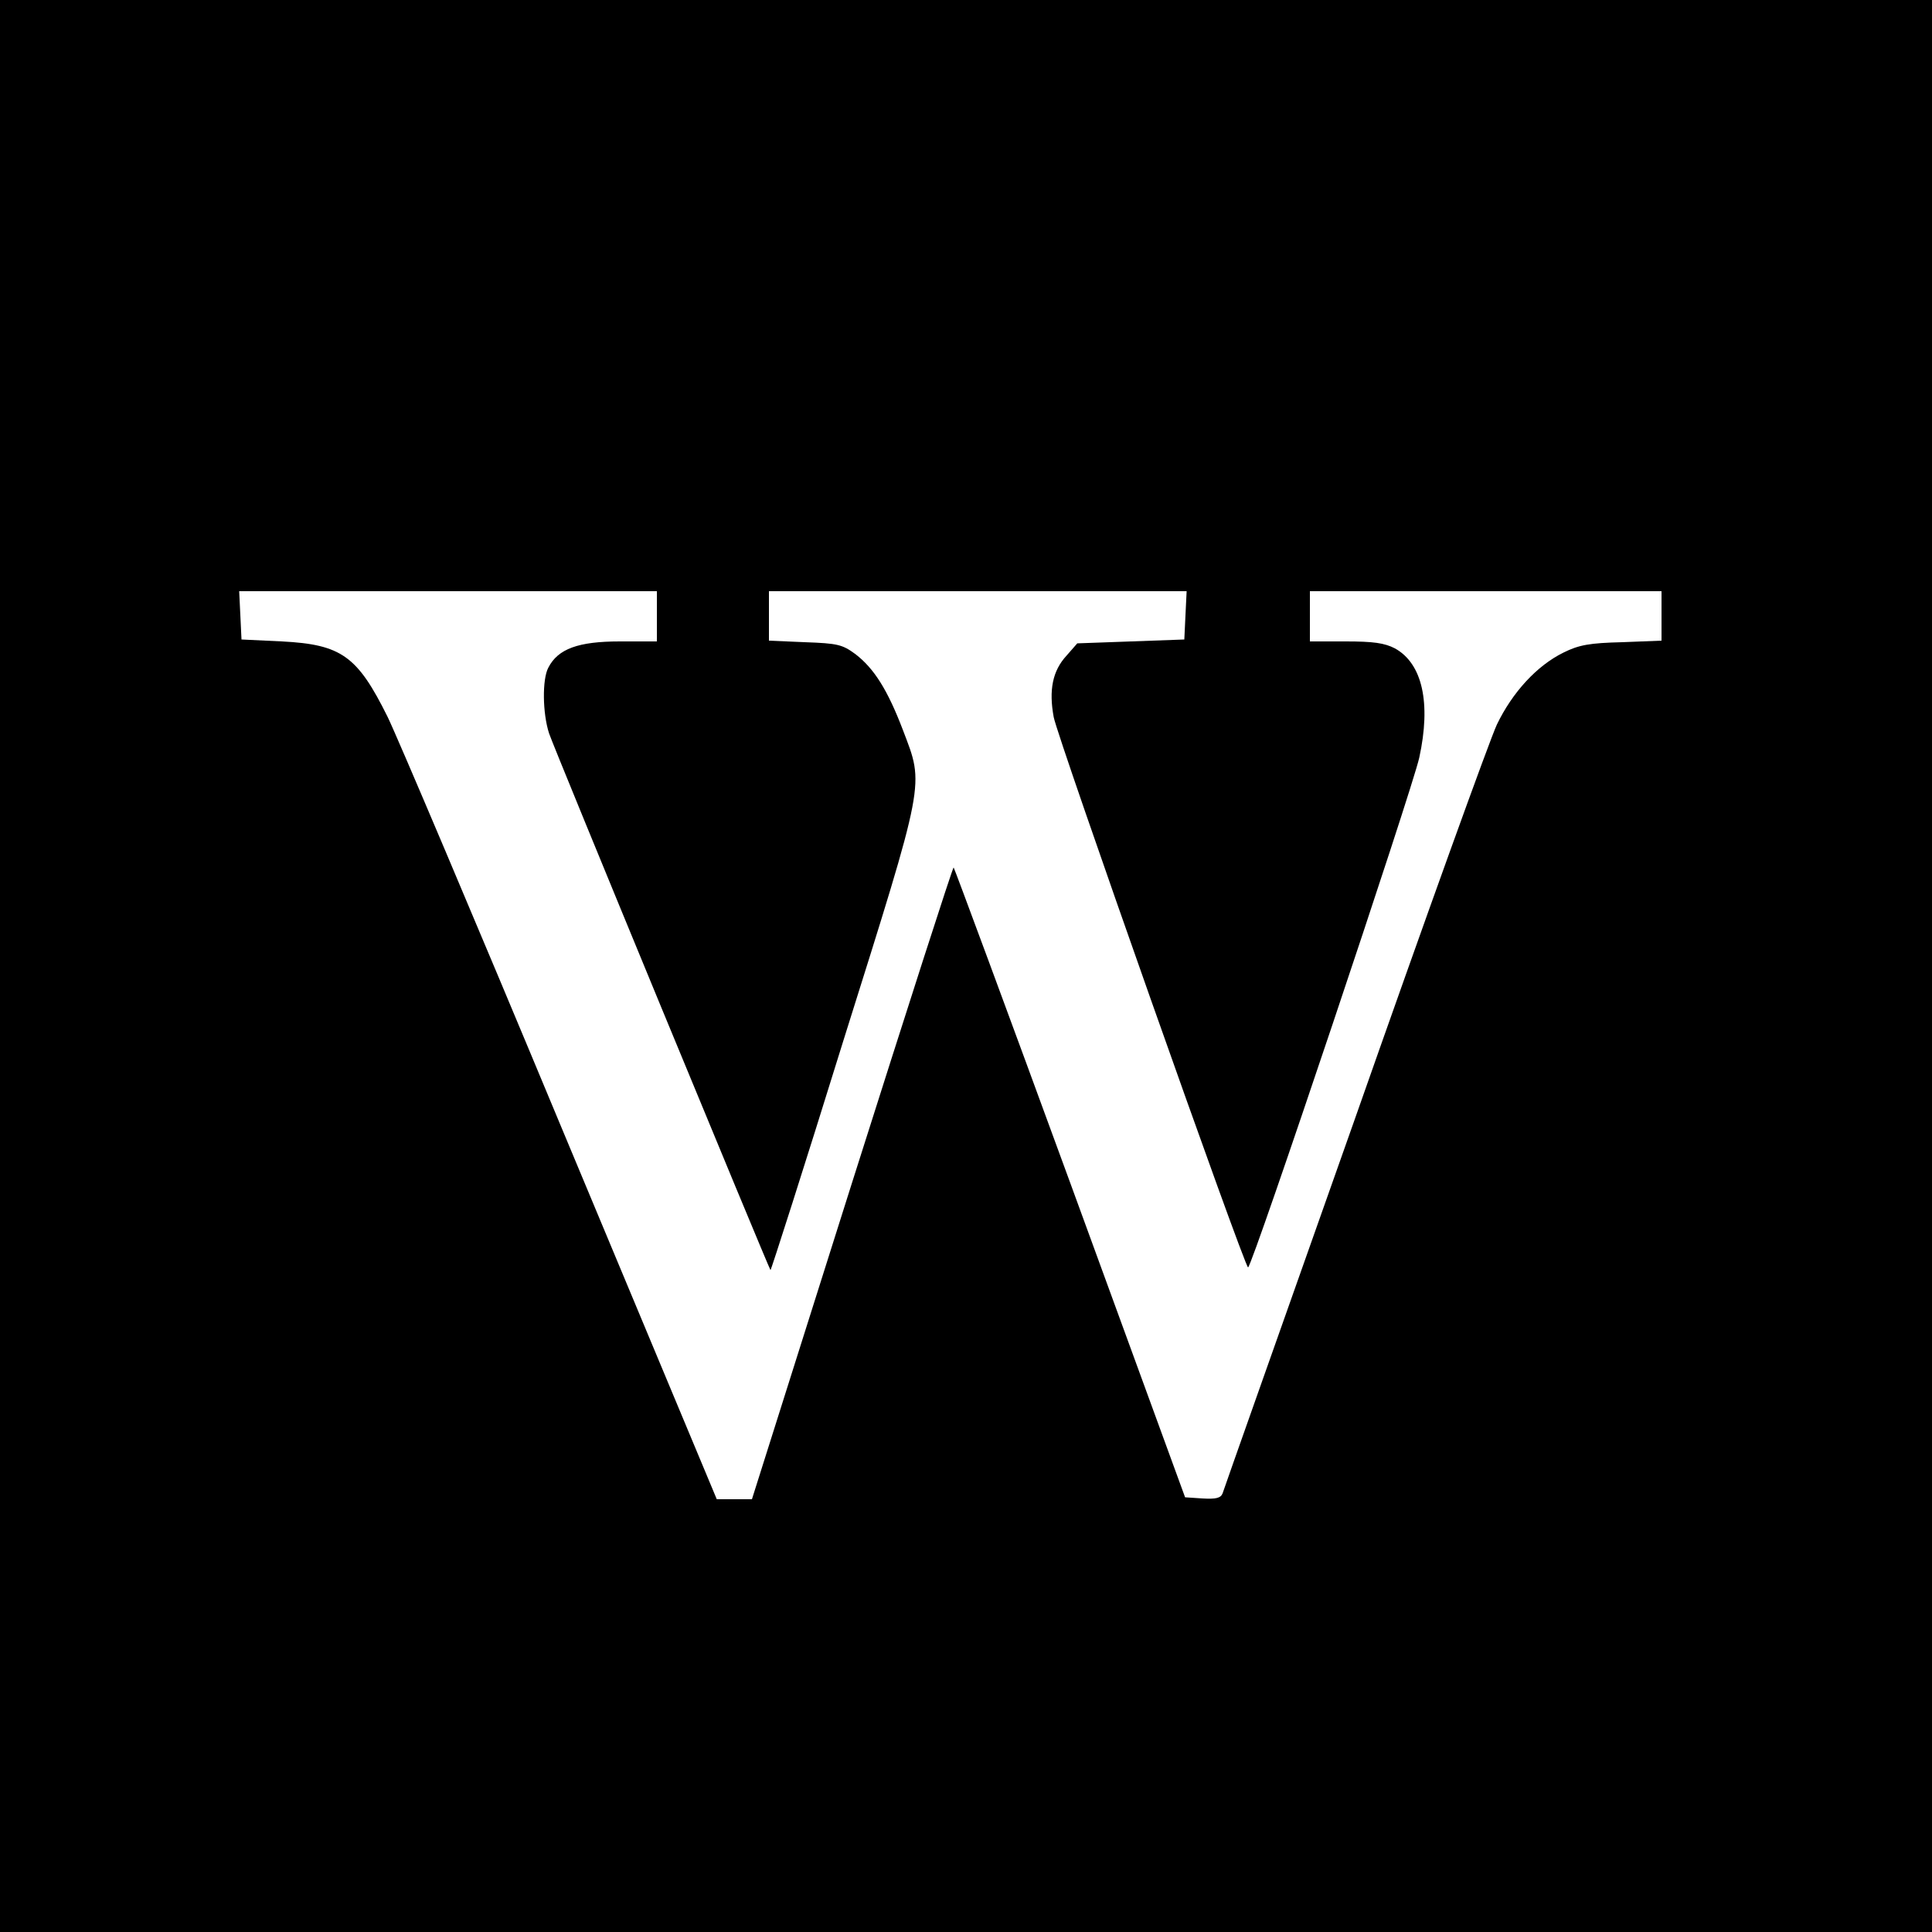 <?xml version="1.0" standalone="no"?>
<!DOCTYPE svg PUBLIC "-//W3C//DTD SVG 20010904//EN"
 "http://www.w3.org/TR/2001/REC-SVG-20010904/DTD/svg10.dtd">
<svg version="1.0" xmlns="http://www.w3.org/2000/svg"
 width="500pt" height="500pt" viewBox="0 0 500 500"
 preserveAspectRatio="xMidYMid meet">
<g transform="translate(0,500) scale(0.1,-0.1)"
fill="#000000" stroke="none">
<path d="M0 2500 l0 -2500 2500 0 2500 0 0 2500 0 2500 -2500 0 -2500 0 0
-2500z m1700 905 l0 -65 -96 0 c-107 0 -160 -19 -185 -68 -16 -30 -15 -118 2
-170 10 -32 568 -1383 573 -1389 1 -2 87 266 189 595 214 681 209 657 154 802
-40 105 -75 160 -123 197 -34 25 -46 28 -131 31 l-93 4 0 64 0 64 540 0 541 0
-3 -62 -3 -63 -138 -5 -139 -5 -28 -32 c-36 -39 -46 -89 -33 -159 10 -54 494
-1424 503 -1424 10 0 424 1234 443 1319 31 142 8 244 -63 283 -27 14 -56 18
-127 18 l-93 0 0 65 0 65 455 0 455 0 0 -64 0 -64 -102 -4 c-84 -2 -112 -7
-152 -27 -69 -34 -132 -103 -172 -186 -18 -38 -184 -498 -368 -1022 -185 -523
-339 -958 -342 -968 -5 -12 -17 -15 -52 -13 l-45 3 -297 813 c-164 448 -300
815 -302 817 -2 2 -120 -365 -263 -816 l-259 -819 -46 0 -45 0 -404 967 c-222
533 -424 1009 -448 1058 -78 157 -119 187 -273 195 l-105 5 -3 63 -3 62 541 0
540 0 0 -65z"/>
</g>
</svg>
